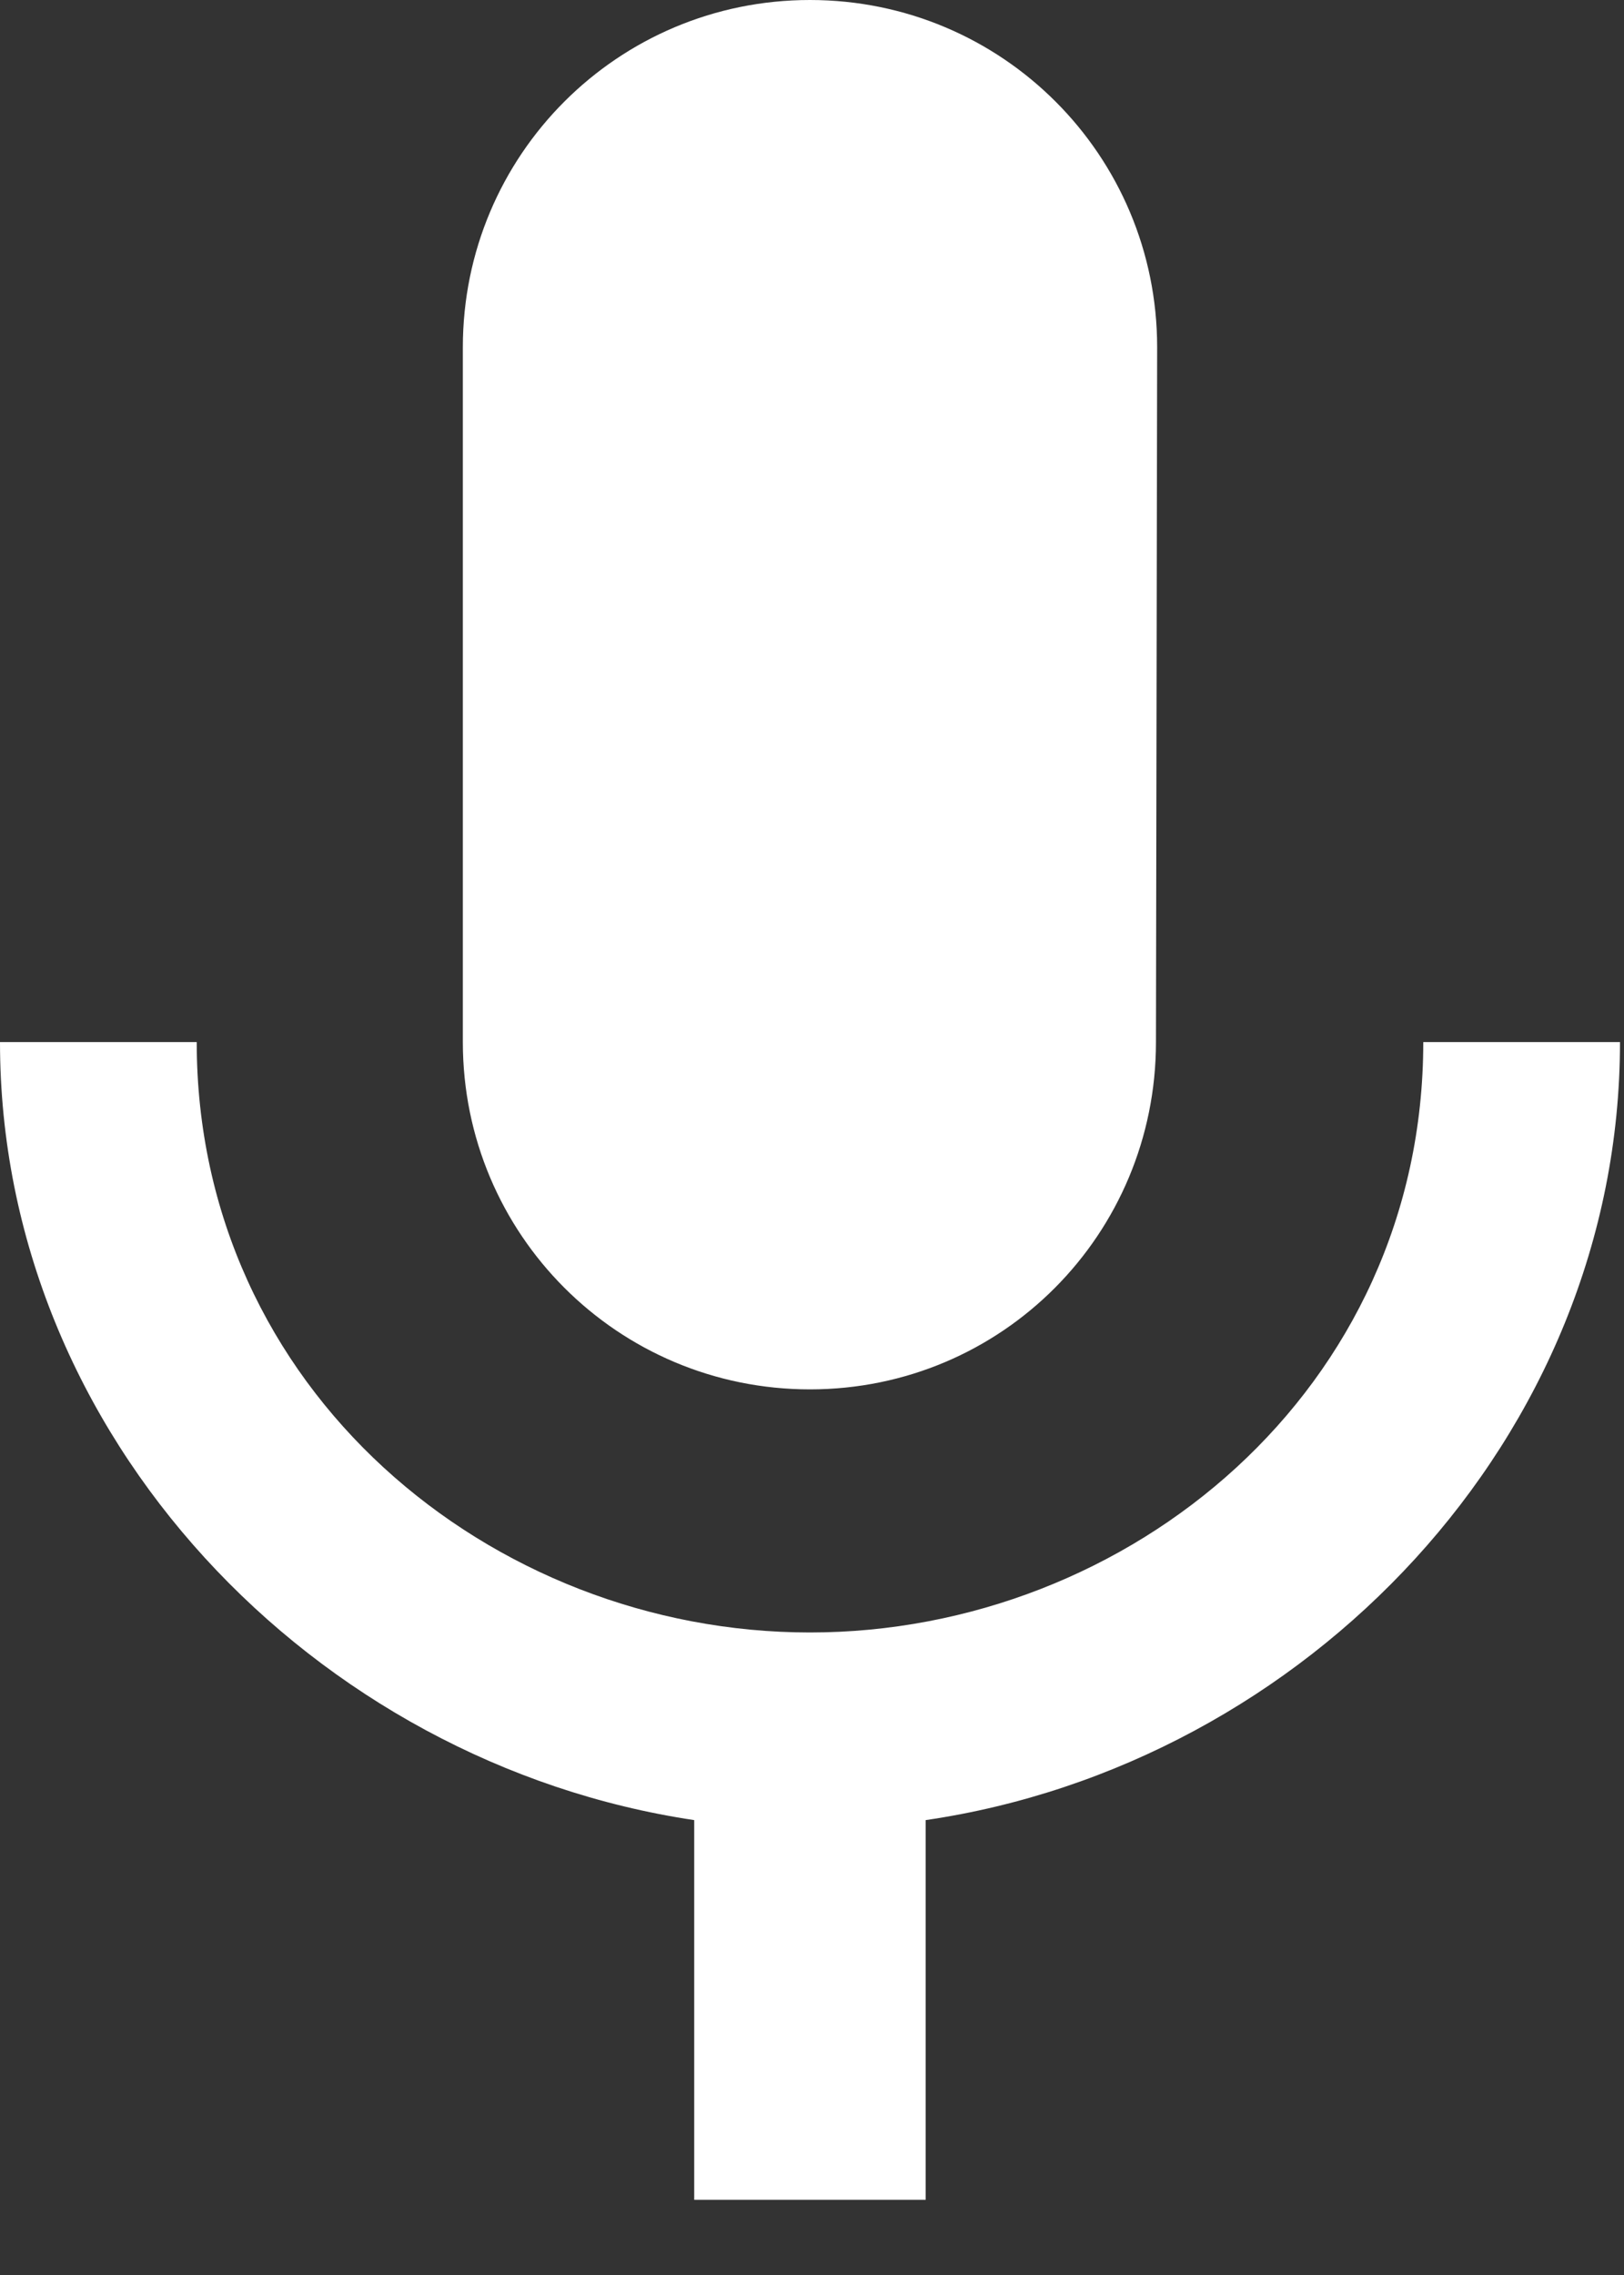 <svg width="15" height="21" viewBox="0 0 15 21" fill="none" xmlns="http://www.w3.org/2000/svg">
<rect x="0" y="0" width="15" height="21" fill="#333333" stroke="none"/>
<path d="M7.481 12.825C9.255 12.825 10.677 11.393 10.677 9.619L10.688 3.206C10.688 1.432 9.255 0 7.481 0C5.707 0 4.275 1.432 4.275 3.206V9.619C4.275 11.393 5.707 12.825 7.481 12.825ZM13.146 9.619C13.146 12.825 10.431 15.069 7.481 15.069C4.532 15.069 1.817 12.825 1.817 9.619H0C0 13.263 2.907 16.277 6.412 16.801V20.306H8.55V16.801C12.056 16.288 14.963 13.274 14.963 9.619H13.146Z" fill="white"/>
</svg>
